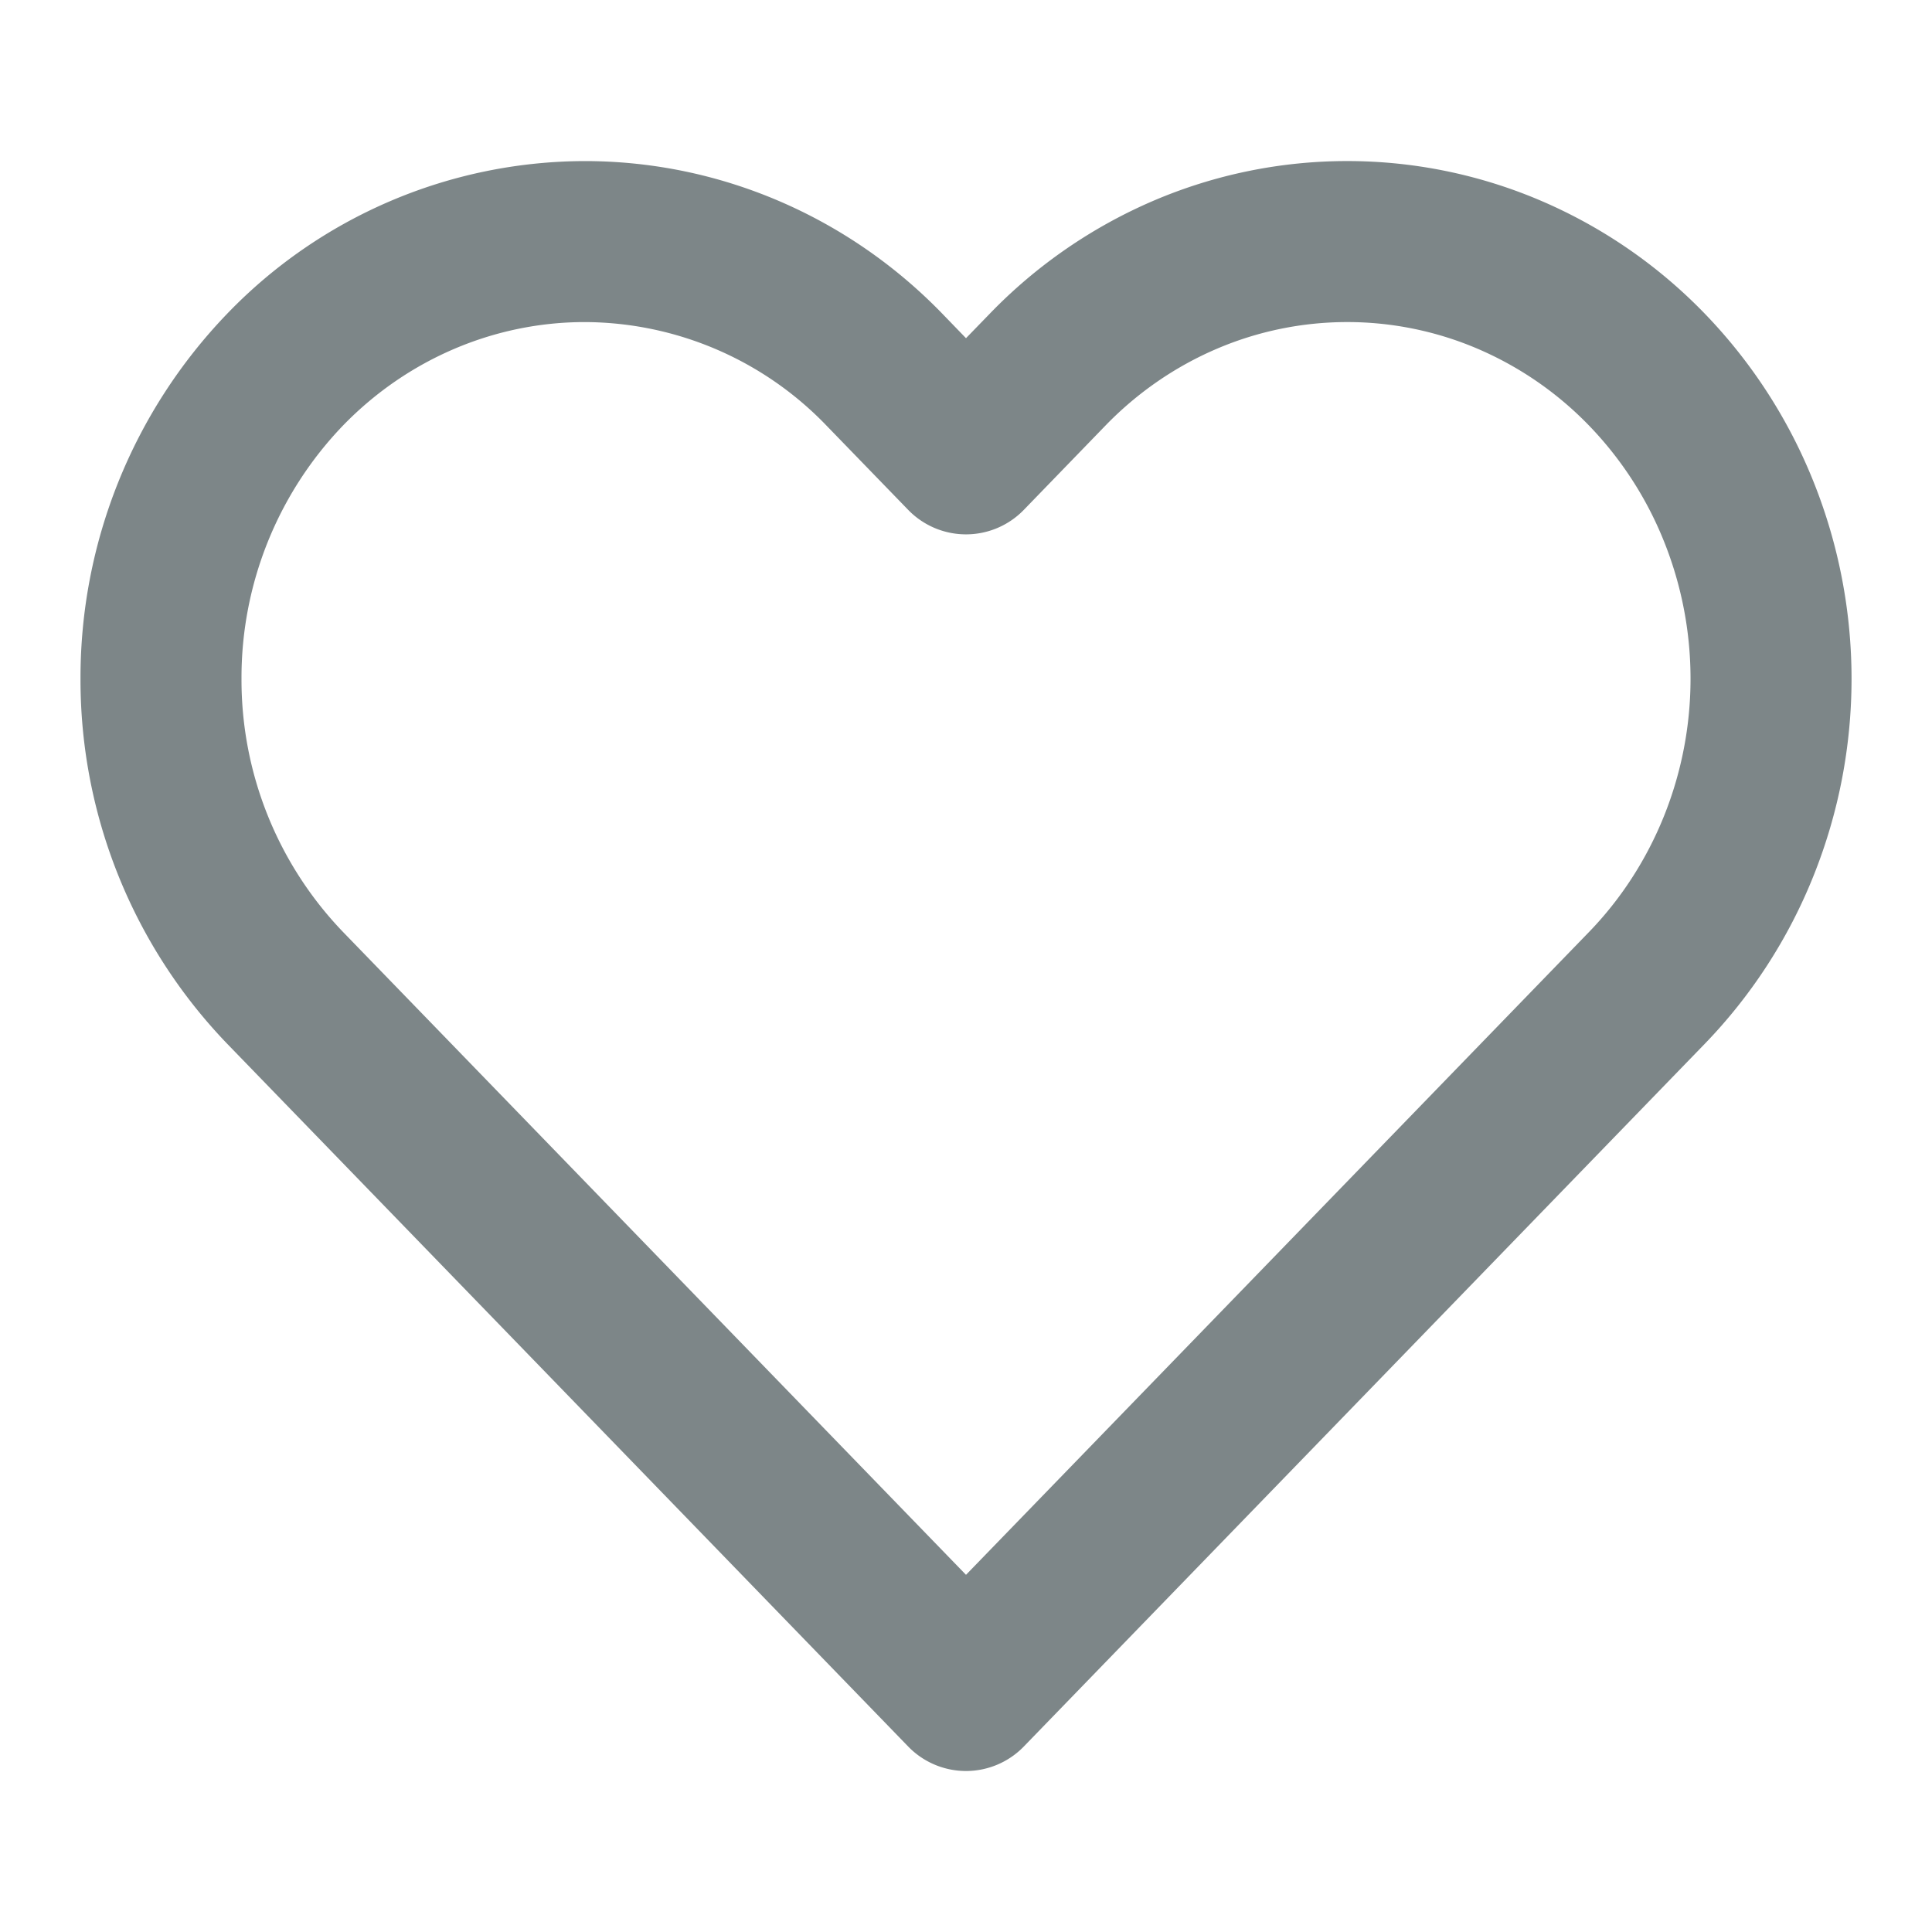 <svg class="icon" viewBox="0 0 24 24" fill="#7D8688"><path d="M14.328 2.494a6.121 6.121 0 014.815 0 6.254 6.254 0 012.033 1.401 6.447 6.447 0 011.351 2.086 6.58 6.58 0 010 4.902 6.444 6.444 0 01-1.351 2.085l-8.458 8.728a1 1 0 01-1.436 0l-8.458-8.728A6.52 6.52 0 011 8.432a6.52 6.52 0 011.824-4.537 6.182 6.182 0 014.44-1.894c1.671 0 3.268.685 4.44 1.894l.296.306.296-.305a6.255 6.255 0 012.032-1.402zm5.412 2.793a4.254 4.254 0 00-1.383-.954 4.121 4.121 0 00-3.242 0c-.515.22-.986.544-1.383.954l-1.014 1.047a1 1 0 01-1.436 0l-1.015-1.047a4.182 4.182 0 00-3.003-1.286c-1.12 0-2.202.459-3.004 1.286A4.52 4.52 0 003 8.432a4.52 4.52 0 001.26 3.144L12 19.563l7.74-7.986c.397-.41.714-.9.931-1.44a4.58 4.58 0 000-3.411 4.447 4.447 0 00-.931-1.439z"/></svg>